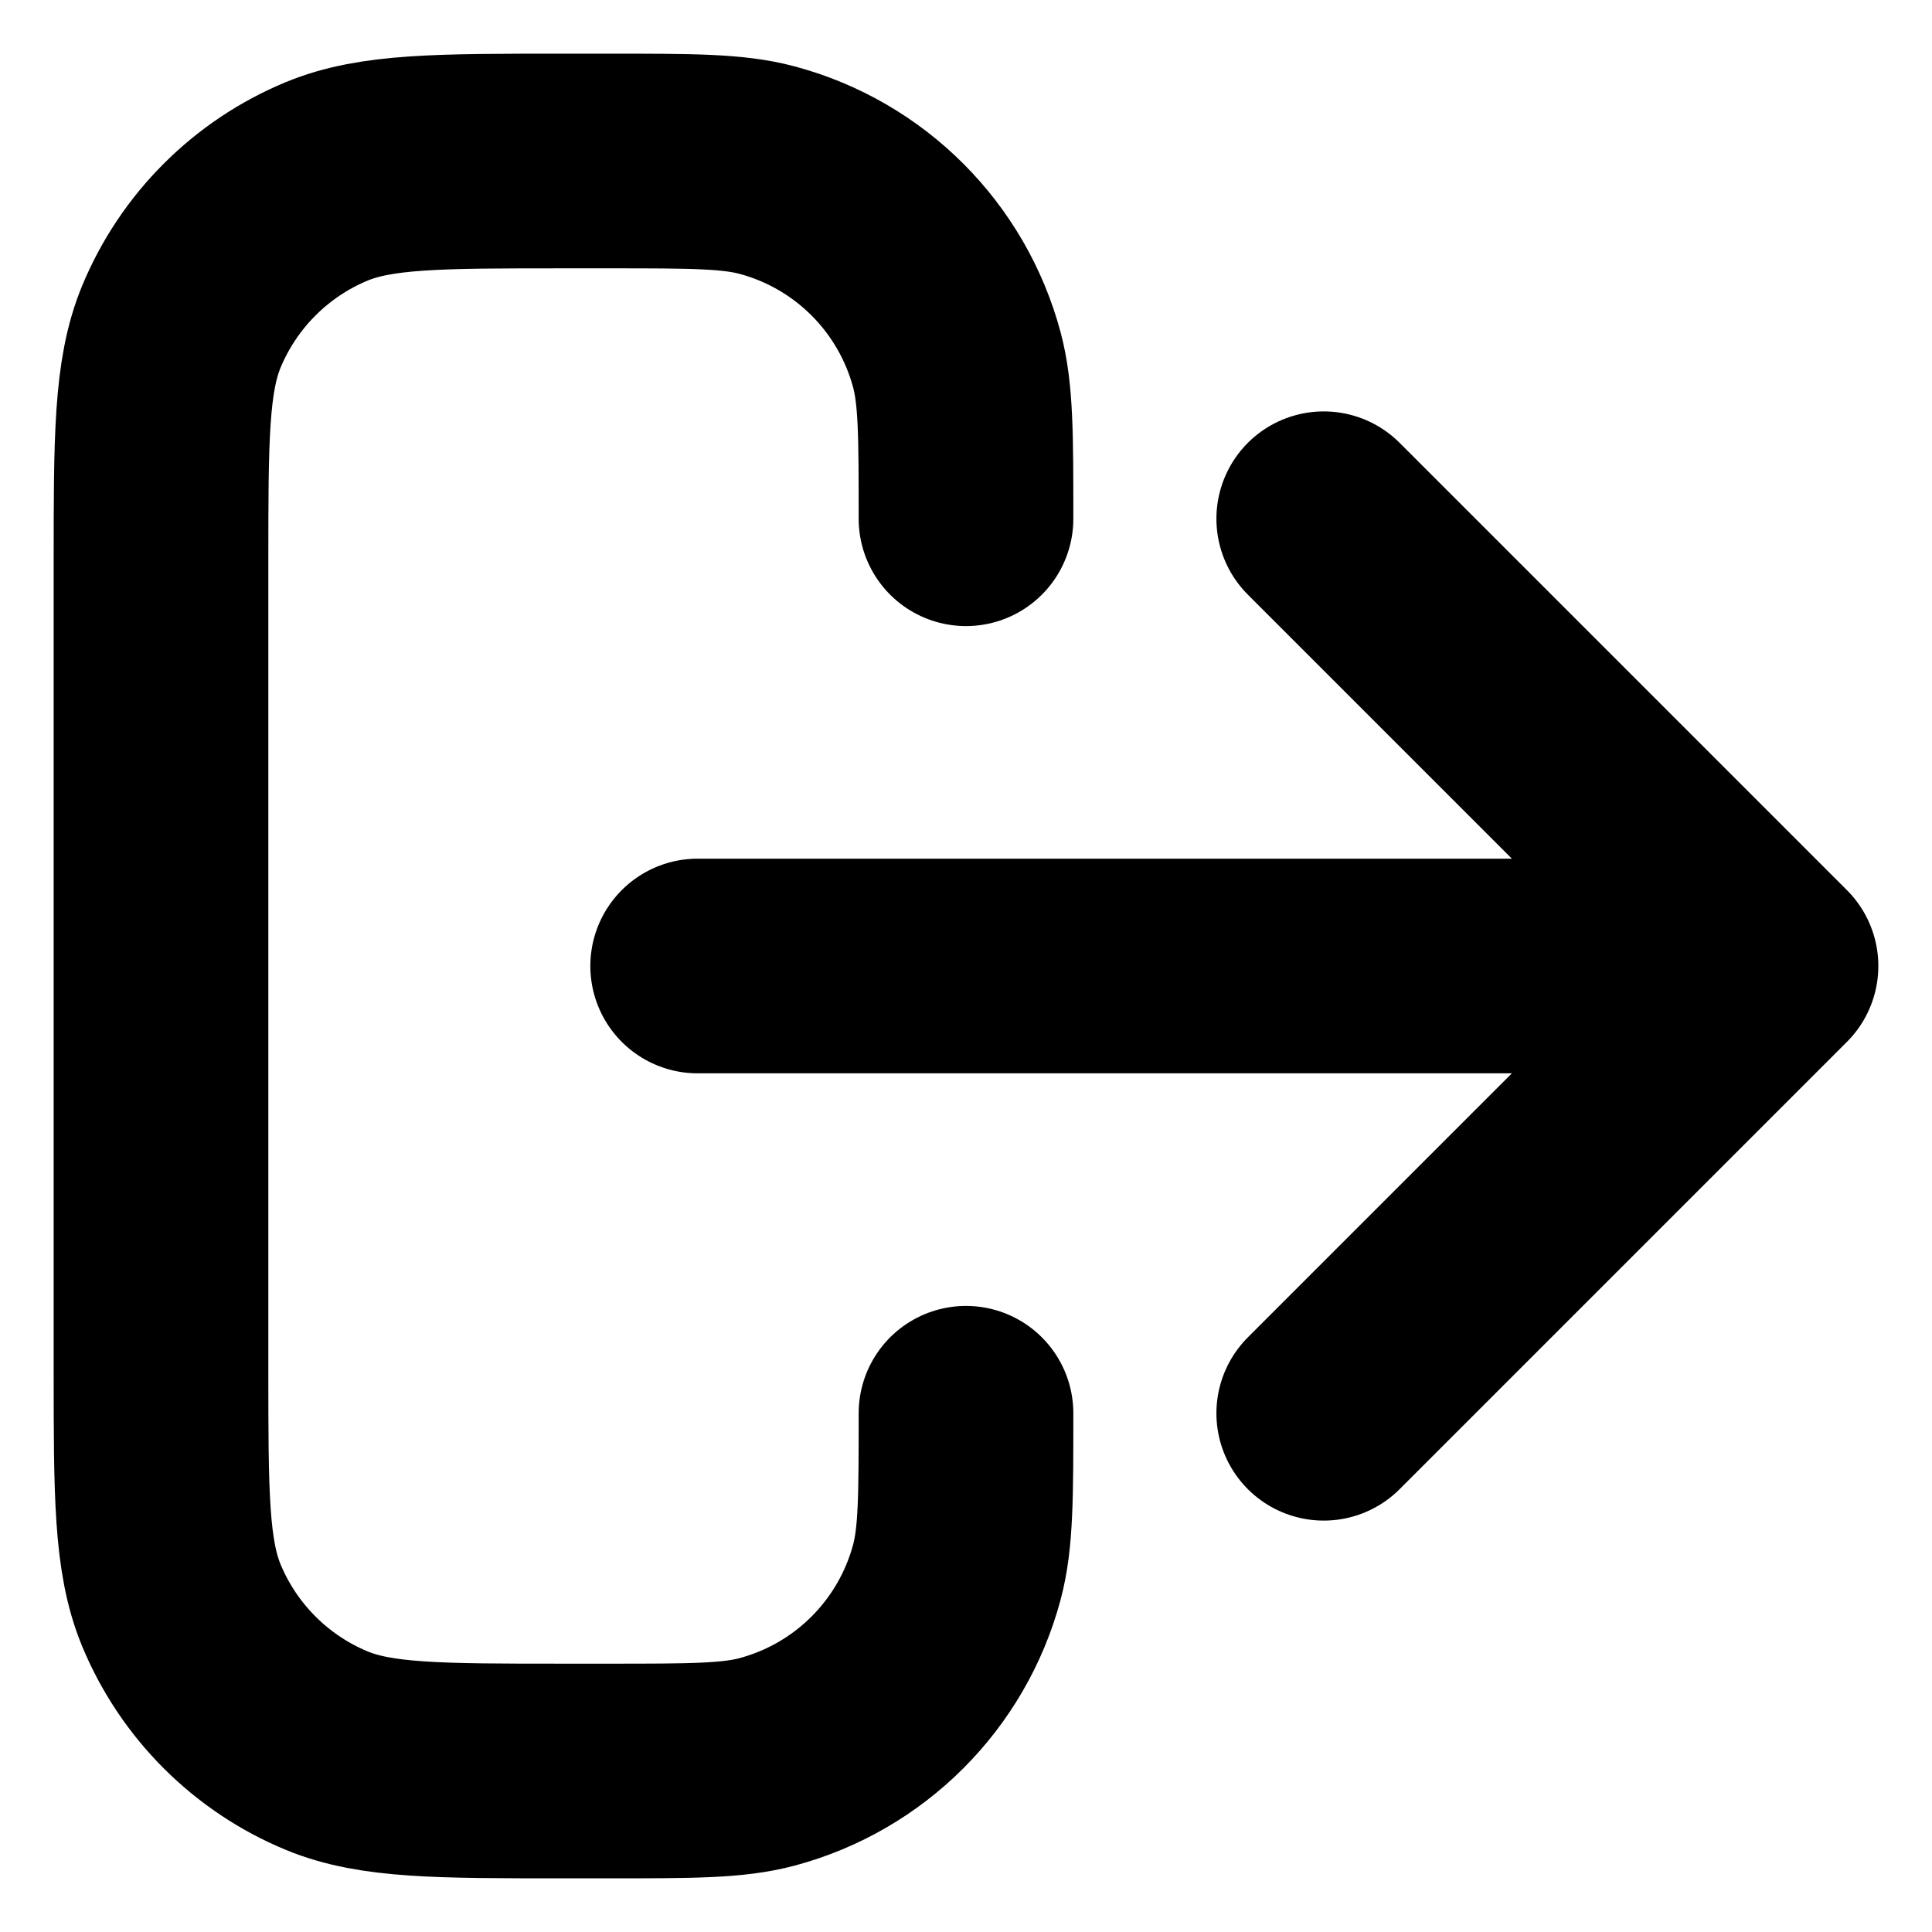 <svg xmlns="http://www.w3.org/2000/svg" width="18" height="18" viewBox="0 0 18 18" fill="none">
  <path d="M12.333 13.167L16.5 9M16.5 9L12.333 4.833M16.5 9H6.5M9 13.167C9 13.942 9 14.329 8.915 14.647C8.684 15.51 8.01 16.184 7.147 16.415C6.829 16.5 6.442 16.5 5.667 16.5H5.25C4.085 16.5 3.503 16.5 3.043 16.31C2.431 16.056 1.944 15.569 1.69 14.957C1.5 14.497 1.5 13.915 1.5 12.75V5.25C1.5 4.085 1.5 3.503 1.69 3.043C1.944 2.431 2.431 1.944 3.043 1.69C3.503 1.5 4.085 1.5 5.25 1.5H5.667C6.442 1.5 6.829 1.5 7.147 1.585C8.01 1.816 8.684 2.49 8.915 3.353C9 3.671 9 4.058 9 4.833" stroke="black" stroke-width="2" stroke-linecap="round" stroke-linejoin="round"/>
</svg>